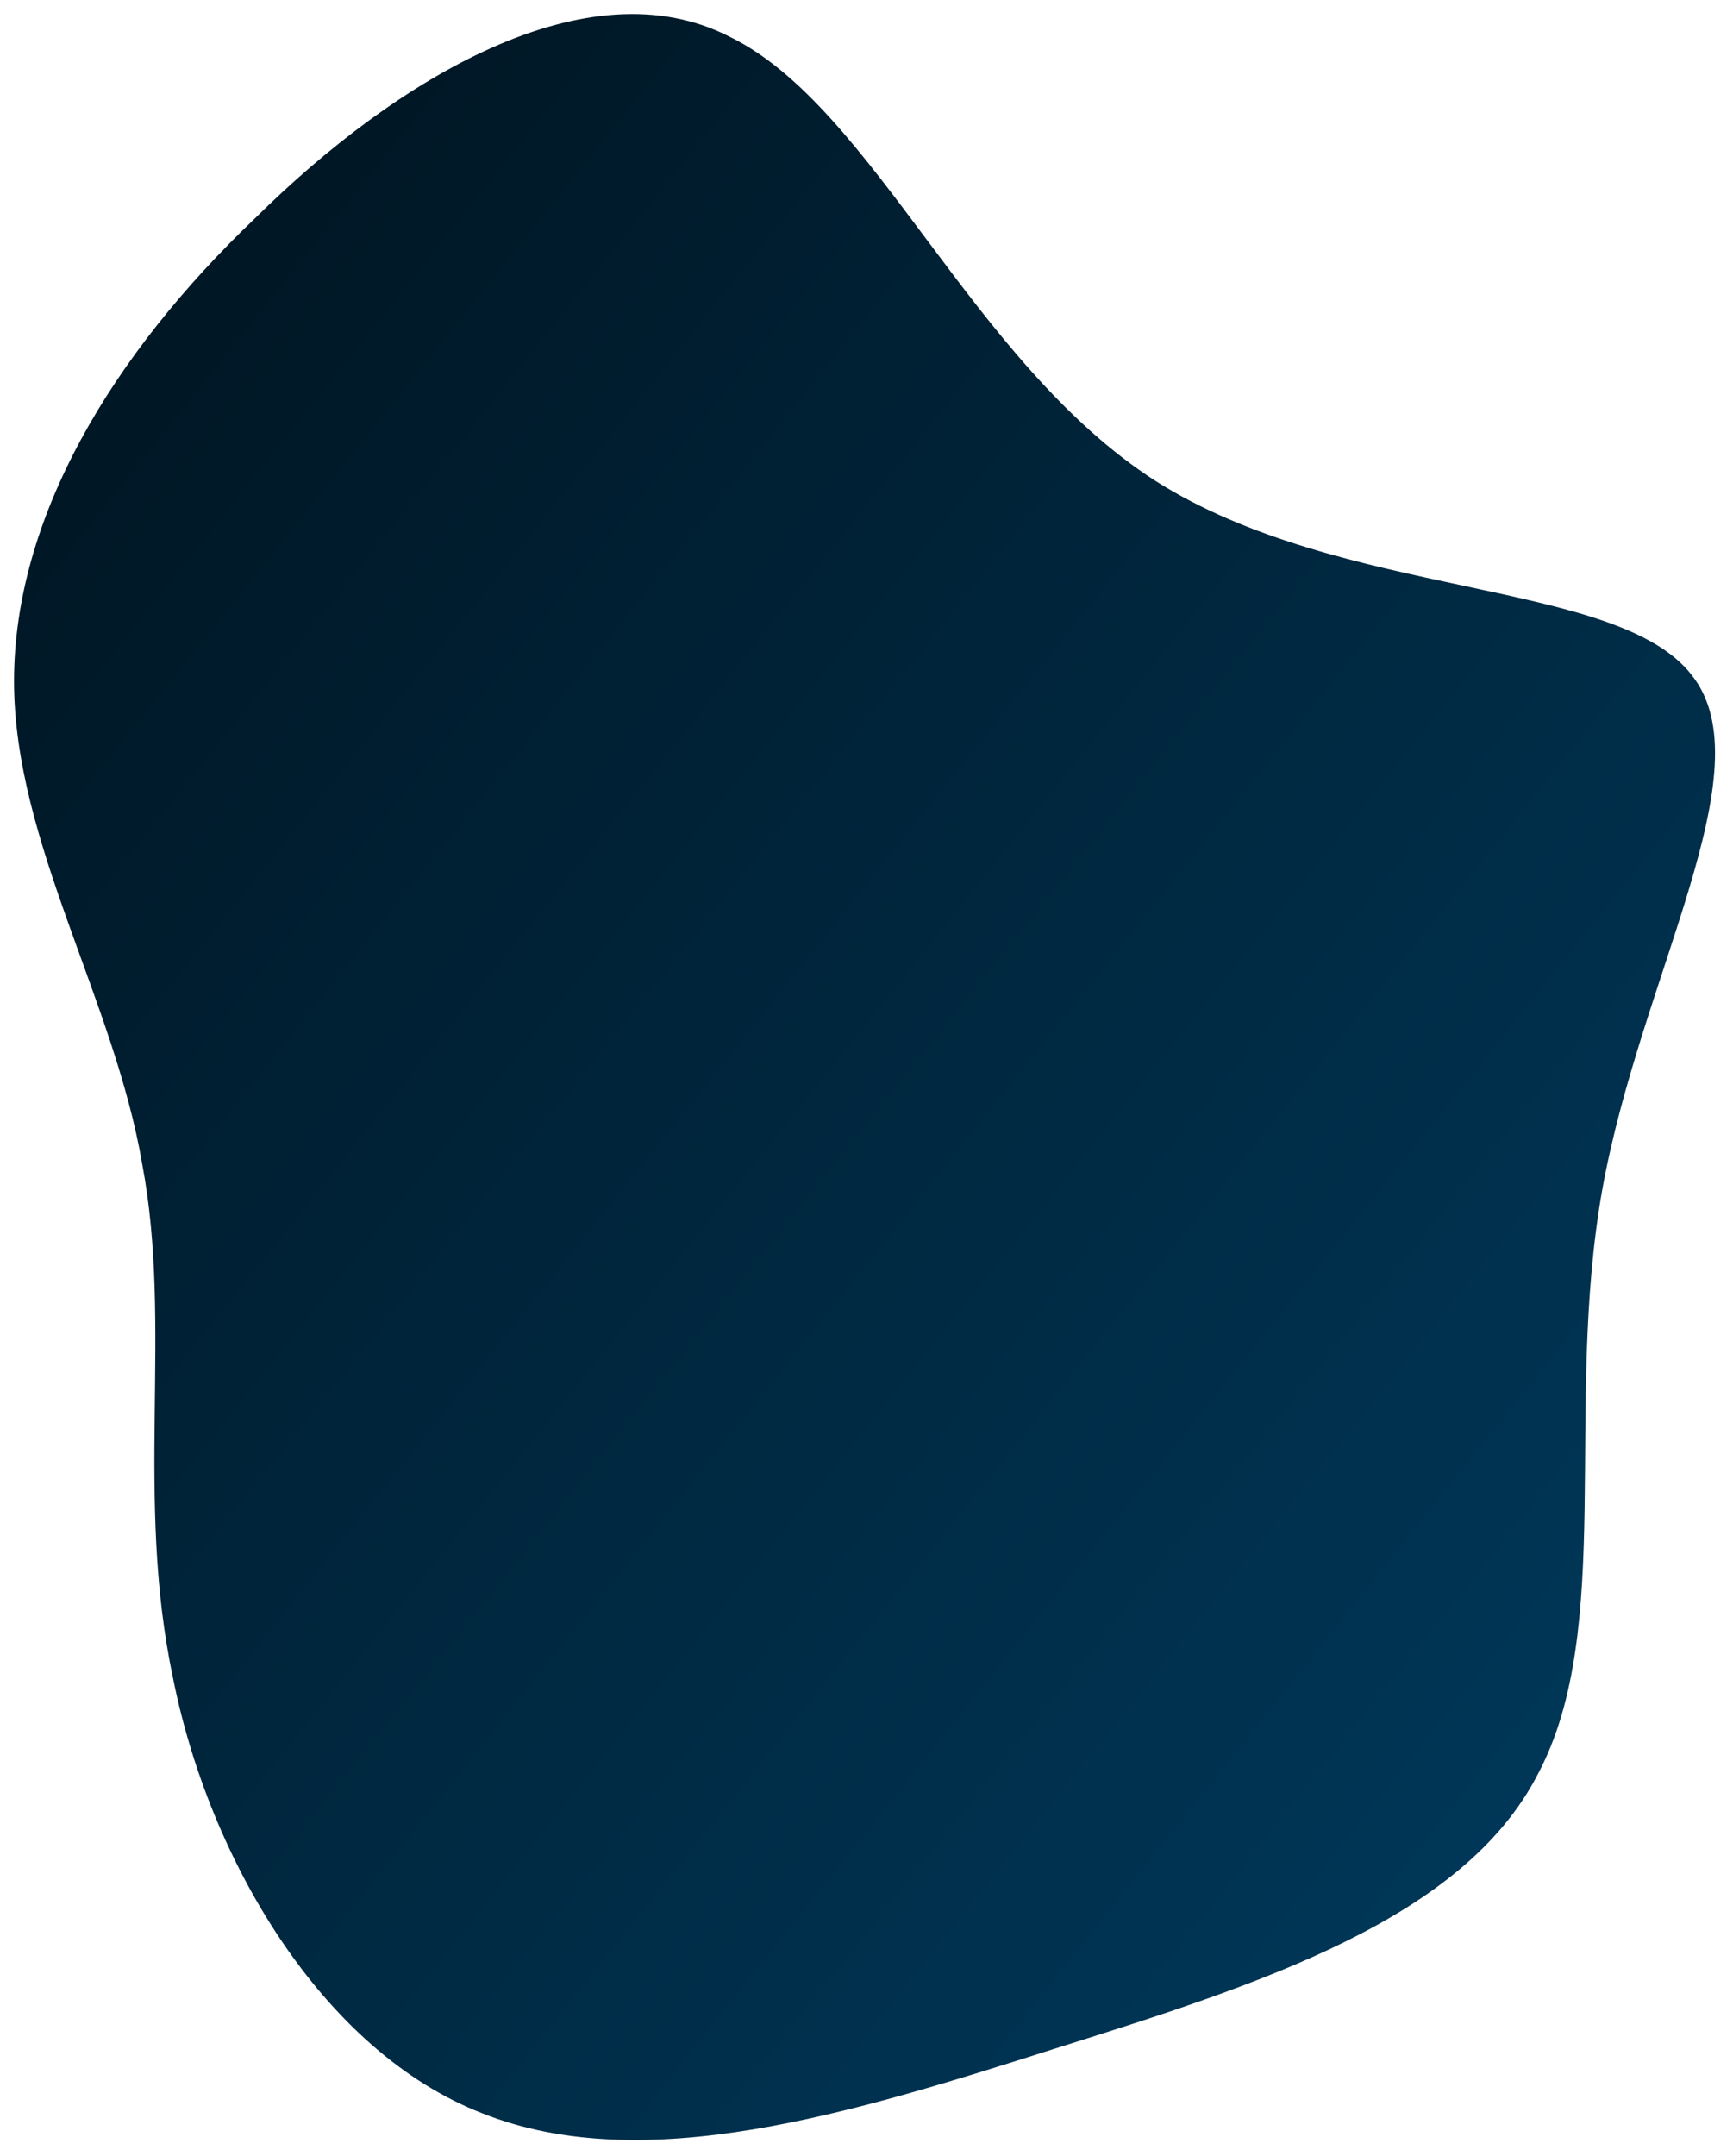 <svg width="432" height="537" viewBox="0 0 432 537" fill="none" xmlns="http://www.w3.org/2000/svg">
<g filter="url(#filter0_d_56_149)">
<path d="M64.066 50.599C28.282 84.678 4 125.187 4 165.696C4 205.562 28.921 244.785 35.95 285.937C43.618 326.446 34.033 368.884 43.618 413.894C52.564 458.904 80.68 506.486 120.298 521.918C160.555 537.993 212.314 521.918 262.795 505.843C313.915 489.768 364.396 473.693 382.927 437.685C402.097 401.677 389.317 346.379 398.902 292.367C408.487 238.998 439.798 187.558 421.267 164.41C402.736 140.619 334.363 145.763 287.716 116.185C241.708 86.607 217.426 22.95 181.642 5.589C146.497 -12.415 99.211 15.877 64.066 50.599Z" fill="url(#paint0_linear_56_149)"/>
<path d="M64.066 50.599C28.282 84.678 4 125.187 4 165.696C4 205.562 28.921 244.785 35.95 285.937C43.618 326.446 34.033 368.884 43.618 413.894C52.564 458.904 80.68 506.486 120.298 521.918C160.555 537.993 212.314 521.918 262.795 505.843C313.915 489.768 364.396 473.693 382.927 437.685C402.097 401.677 389.317 346.379 398.902 292.367C408.487 238.998 439.798 187.558 421.267 164.41C402.736 140.619 334.363 145.763 287.716 116.185C241.708 86.607 217.426 22.95 181.642 5.589C146.497 -12.415 99.211 15.877 64.066 50.599Z" stroke="url(#paint1_linear_56_149)"/>
</g>
<defs>
<filter id="filter0_d_56_149" x="0" y="0" width="431.022" height="536.576" filterUnits="userSpaceOnUse" color-interpolation-filters="sRGB">
<feFlood flood-opacity="0" result="BackgroundImageFix"/>
<feColorMatrix in="SourceAlpha" type="matrix" values="0 0 0 0 0 0 0 0 0 0 0 0 0 0 0 0 0 0 127 0" result="hardAlpha"/>
<feOffset dy="4"/>
<feGaussianBlur stdDeviation="2"/>
<feComposite in2="hardAlpha" operator="out"/>
<feColorMatrix type="matrix" values="0 0 0 0 0 0 0 0 0 0 0 0 0 0 0 0 0 0 0.25 0"/>
<feBlend mode="normal" in2="BackgroundImageFix" result="effect1_dropShadow_56_149"/>
<feBlend mode="normal" in="SourceGraphic" in2="effect1_dropShadow_56_149" result="shape"/>
</filter>
<linearGradient id="paint0_linear_56_149" x1="427.022" y1="528.576" x2="-88.705" y2="115.837" gradientUnits="userSpaceOnUse">
<stop stop-color="#003C60"/>
<stop offset="1" stop-color="#00121D"/>
</linearGradient>
<linearGradient id="paint1_linear_56_149" x1="427.022" y1="528.576" x2="-88.705" y2="115.837" gradientUnits="userSpaceOnUse">
<stop stop-color="#003C60"/>
<stop offset="1" stop-color="#00121D"/>
</linearGradient>
</defs>
</svg>

